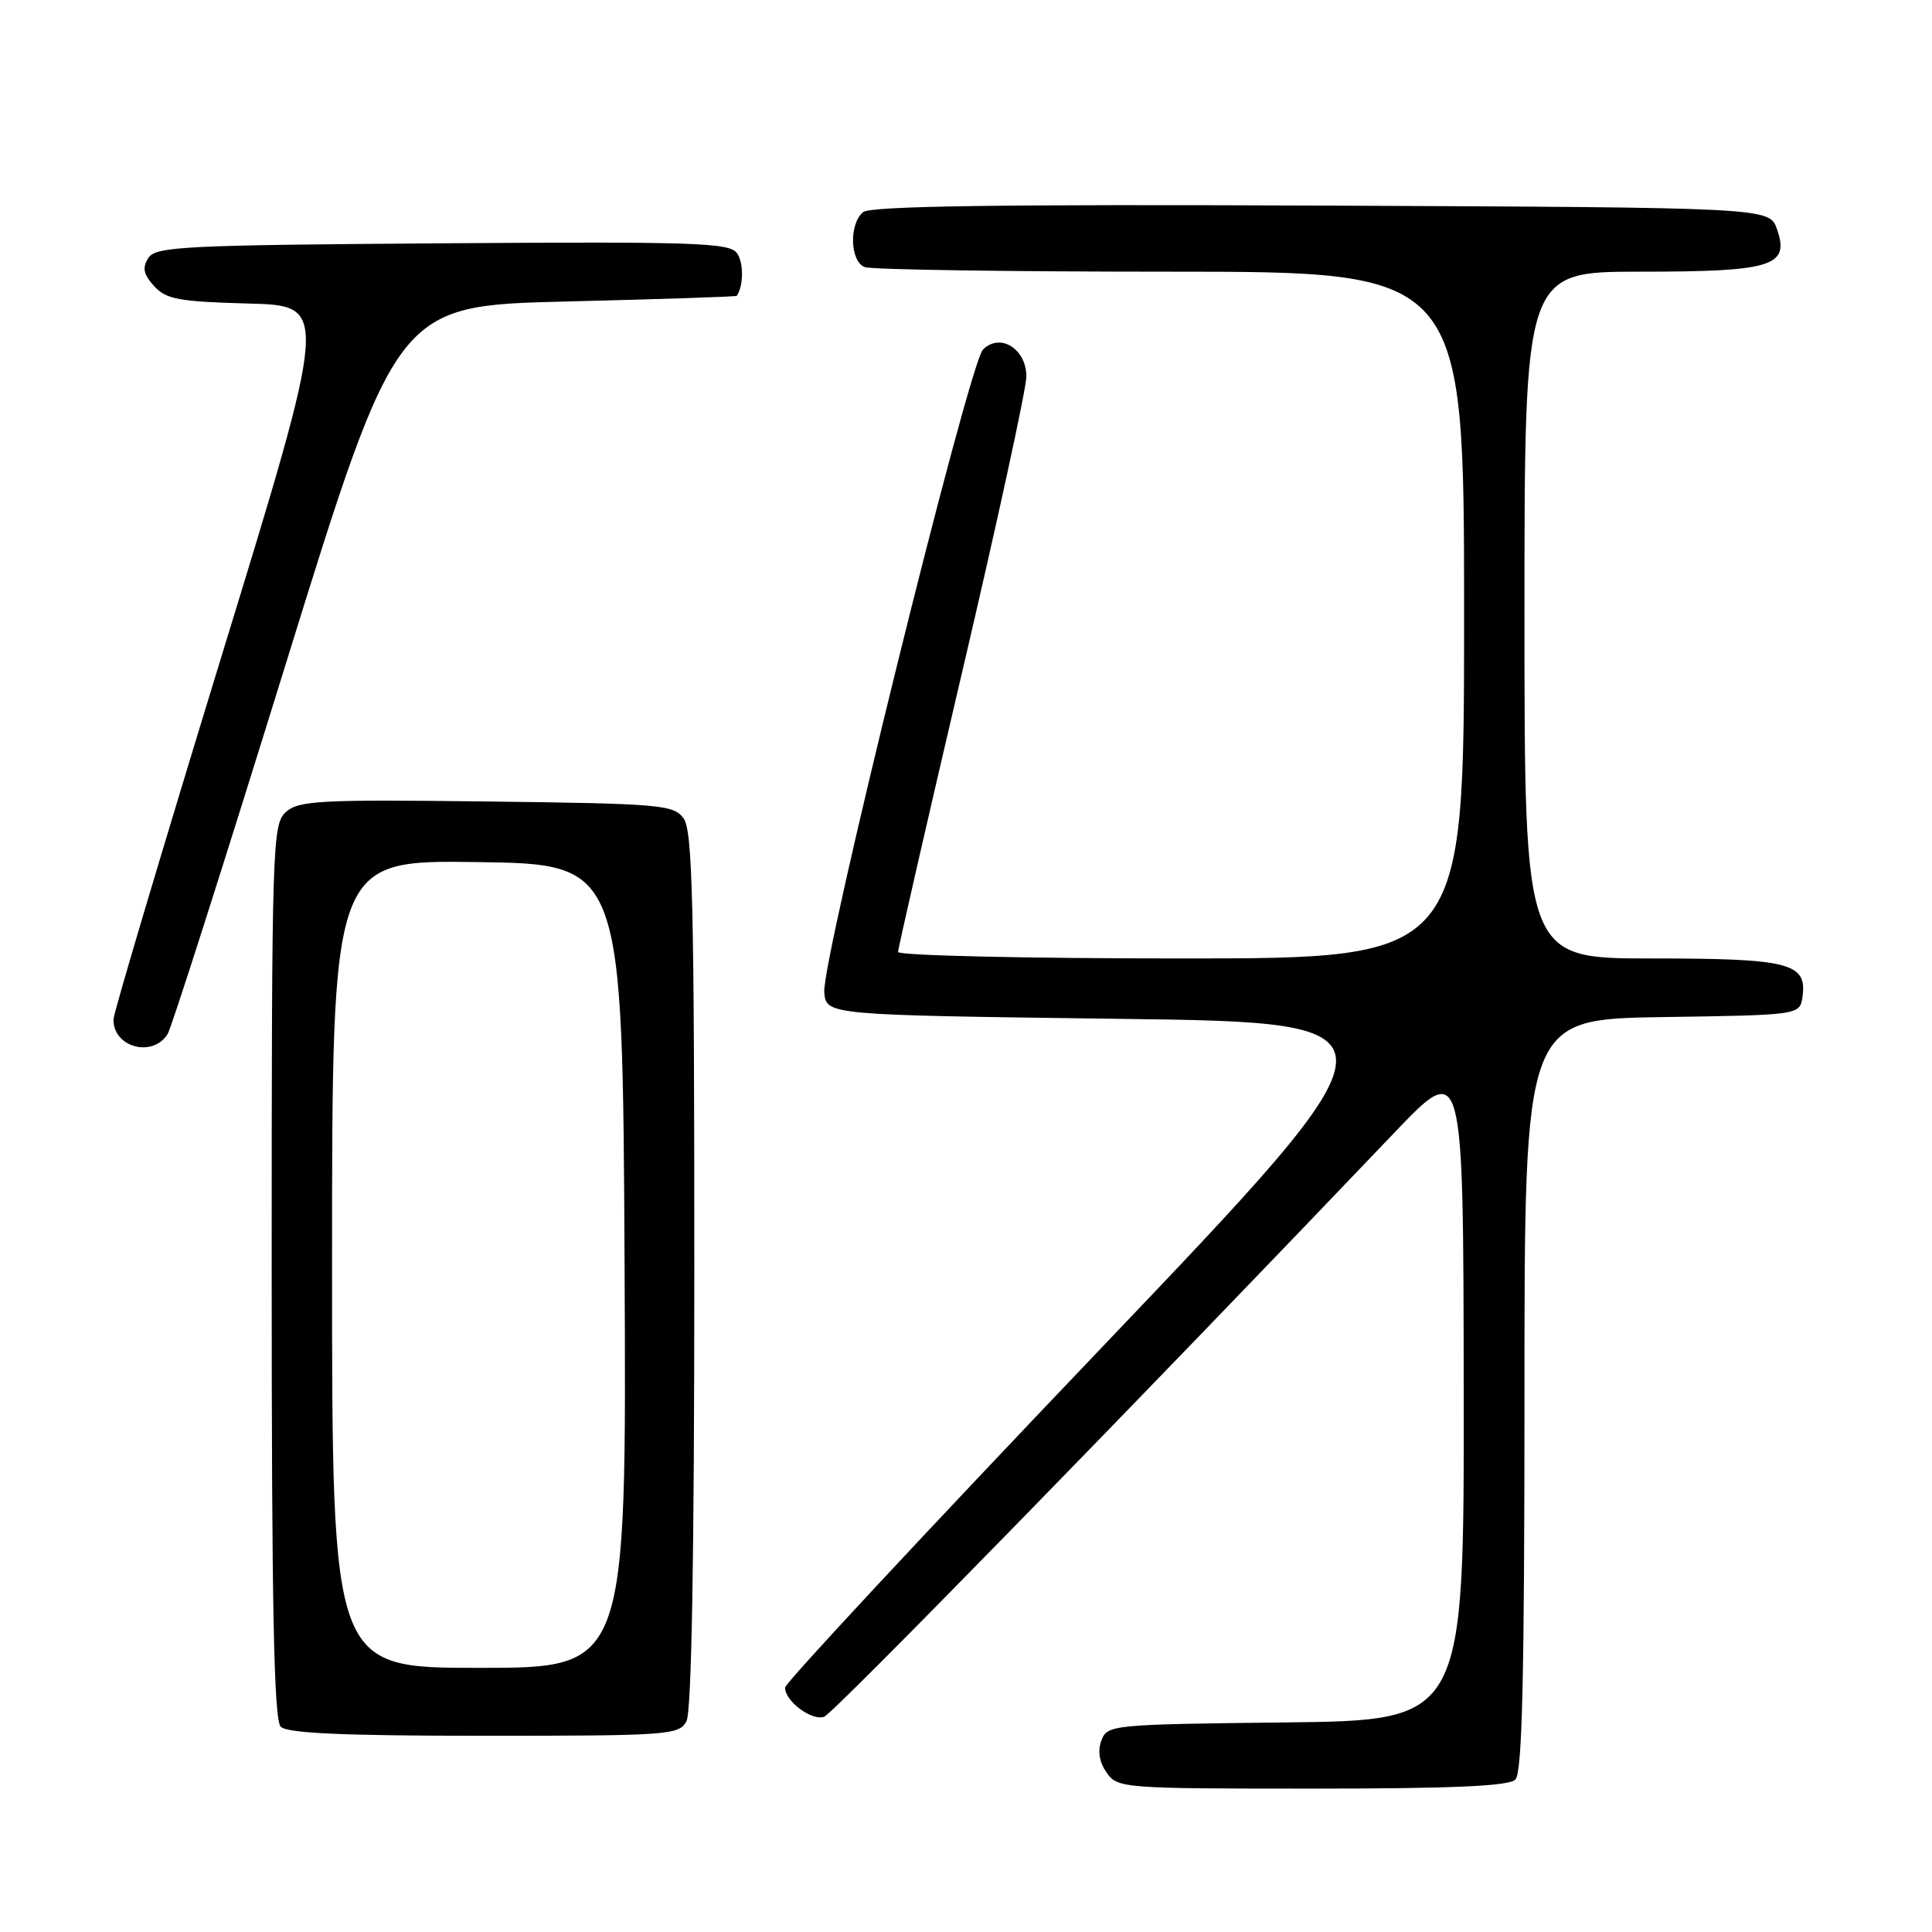 <?xml version="1.0" encoding="UTF-8" standalone="no"?>
<!DOCTYPE svg PUBLIC "-//W3C//DTD SVG 1.1//EN" "http://www.w3.org/Graphics/SVG/1.1/DTD/svg11.dtd" >
<svg xmlns="http://www.w3.org/2000/svg" xmlns:xlink="http://www.w3.org/1999/xlink" version="1.1" viewBox="0 0 256 256">
 <g >
 <path fill="currentColor"
d=" M 200.80 235.80 C 201.70 234.90 202.00 222.21 202.00 184.82 C 202.00 135.05 202.00 135.05 220.25 134.77 C 238.50 134.50 238.50 134.50 238.84 132.06 C 239.47 127.60 237.11 127.00 218.81 127.00 C 202.00 127.00 202.00 127.00 202.00 81.50 C 202.00 36.00 202.00 36.00 217.31 36.00 C 234.87 36.00 237.19 35.28 235.45 30.35 C 234.45 27.50 234.45 27.50 175.09 27.24 C 132.07 27.06 115.35 27.30 114.36 28.11 C 112.48 29.68 112.63 34.64 114.58 35.39 C 115.45 35.73 133.68 36.00 155.08 36.00 C 194.00 36.00 194.00 36.00 194.00 81.50 C 194.00 127.00 194.00 127.00 156.50 127.00 C 135.88 127.00 119.00 126.61 119.00 126.14 C 119.00 125.67 122.83 108.95 127.50 89.00 C 132.18 69.05 136.00 51.45 136.00 49.89 C 136.00 46.22 132.52 44.05 130.25 46.32 C 128.37 48.20 108.84 127.32 109.22 131.50 C 109.50 134.50 109.50 134.50 148.28 135.00 C 187.06 135.50 187.06 135.50 145.56 179.00 C 122.73 202.93 104.05 222.99 104.03 223.60 C 103.98 225.40 107.60 228.09 109.22 227.47 C 110.49 226.98 150.79 185.70 184.70 150.15 C 193.90 140.50 193.90 140.50 193.95 184.23 C 194.00 227.96 194.00 227.96 170.36 228.23 C 147.26 228.49 146.71 228.55 145.94 230.63 C 145.42 232.02 145.67 233.51 146.63 234.88 C 148.08 236.95 148.78 237.00 173.86 237.00 C 192.55 237.00 199.93 236.67 200.80 235.80 Z  M 90.96 228.07 C 91.64 226.80 92.00 206.24 92.00 168.26 C 92.00 119.88 91.77 110.06 90.58 108.44 C 89.26 106.63 87.57 106.48 64.47 106.20 C 42.33 105.93 39.57 106.08 37.88 107.60 C 36.08 109.24 36.00 111.79 36.00 168.45 C 36.00 213.12 36.29 227.89 37.20 228.80 C 38.07 229.67 45.46 230.00 64.16 230.00 C 88.61 230.00 89.98 229.90 90.96 228.07 Z  M 22.22 137.00 C 22.73 136.18 29.77 114.12 37.86 88.00 C 52.58 40.50 52.58 40.50 75.04 39.95 C 87.39 39.65 97.56 39.31 97.63 39.20 C 98.54 37.83 98.55 34.76 97.64 33.53 C 96.64 32.16 91.99 32.00 58.61 32.24 C 24.28 32.48 20.62 32.66 19.65 34.19 C 18.83 35.49 19.01 36.36 20.42 37.91 C 22.01 39.66 23.69 39.97 32.93 40.22 C 43.60 40.50 43.60 40.50 29.34 87.00 C 21.50 112.58 15.06 134.20 15.04 135.05 C 14.95 138.77 20.24 140.21 22.22 137.00 Z  M 44.00 167.48 C 44.00 113.96 44.00 113.96 63.25 114.23 C 82.50 114.50 82.50 114.50 82.76 167.75 C 83.02 221.00 83.02 221.00 63.51 221.00 C 44.00 221.00 44.00 221.00 44.00 167.48 Z "/>
</g>
</svg>